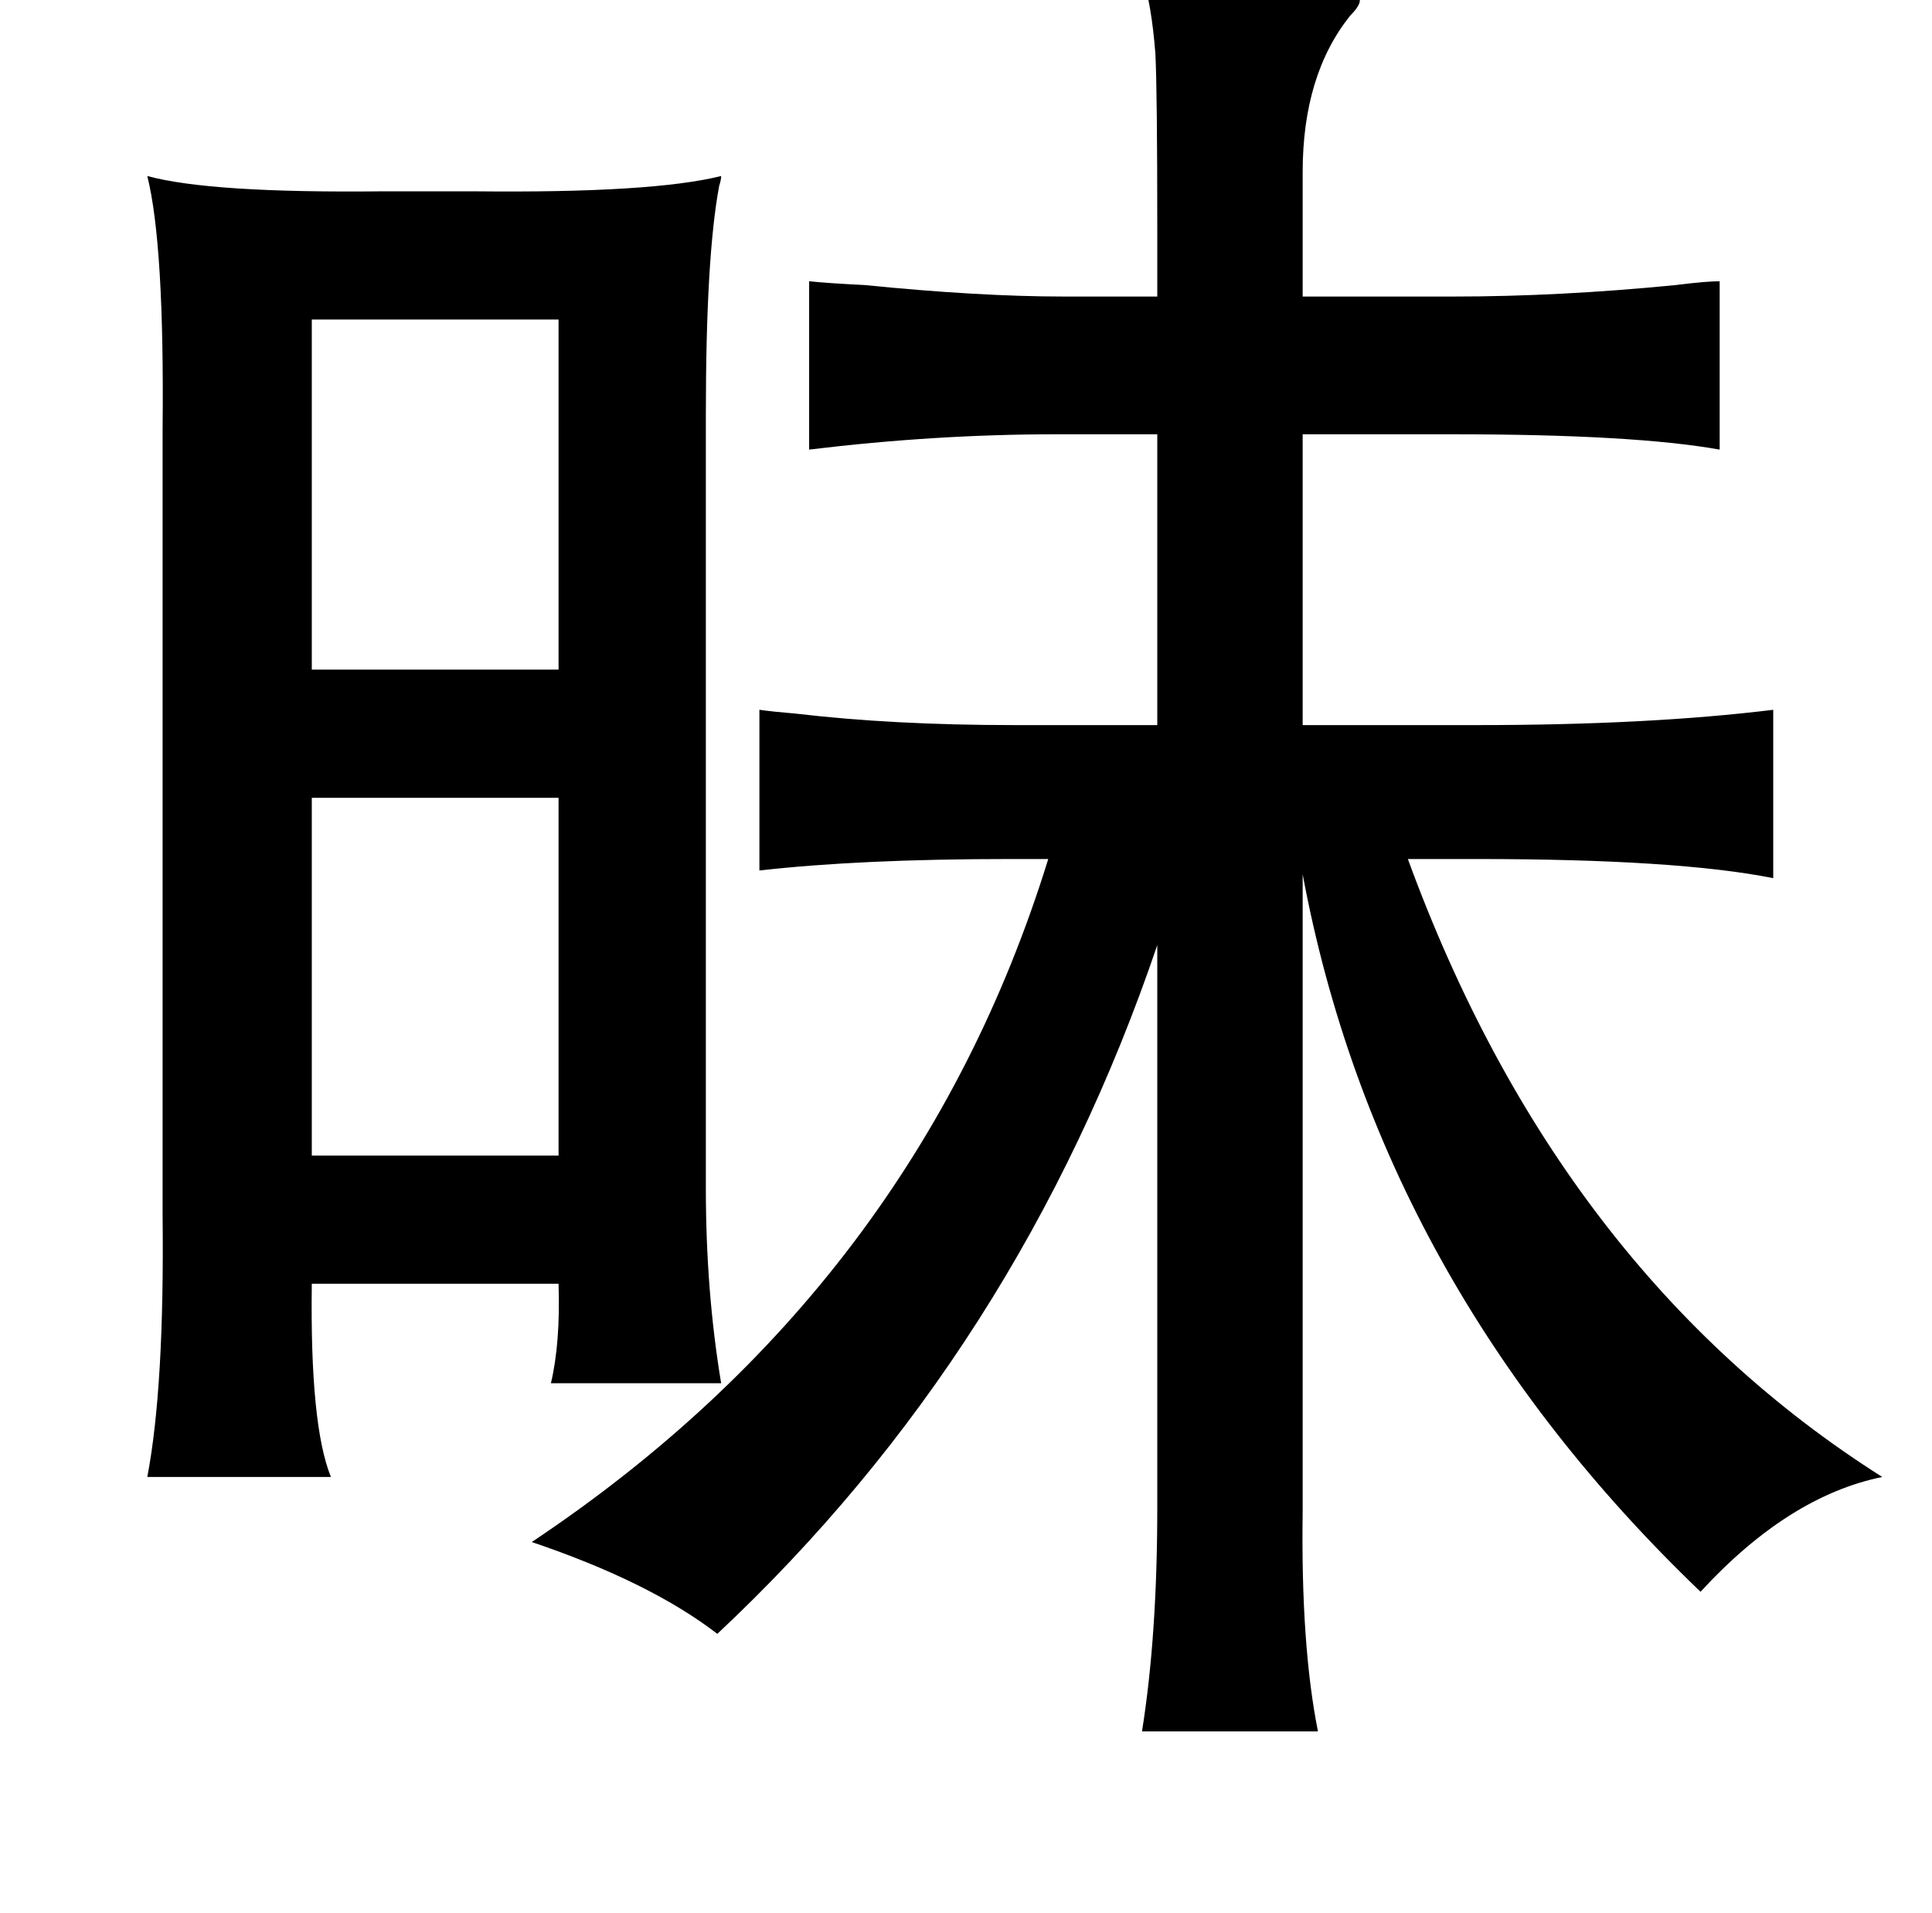 <?xml version="1.0" standalone="no"?>
<!DOCTYPE svg PUBLIC "-//W3C//DTD SVG 1.1//EN" "http://www.w3.org/Graphics/SVG/1.1/DTD/svg11.dtd" >
<svg xmlns="http://www.w3.org/2000/svg" xmlns:xlink="http://www.w3.org/1999/xlink" version="1.1" viewBox="-10 0 1010 1000">
   <path fill="currentColor"
d="M587 -13q101 0 113 11q3 3 -4 10q-25 31 -25 82v65h79q55 0 116 -6q16 -2 23 -2v88q-45 -8 -139 -8h-79v152h91q90 0 155 -8v88q-50 -10 -155 -10h-36q79 216 248 323q-49 10 -95 60q-168 -161 -208 -375v333q-1 70 8 115h-92q8 -50 8 -117v-294q-72 212 -230 360
q-35 -27 -97 -48q201 -134 270 -357h-20q-78 0 -131 6v-84q7 1 19 2q51 6 114 6h75v-152h-53q-63 0 -129 8v-88q9 1 29 2q60 6 104 6h49v-34q0 -74 -1 -93q-2 -26 -7 -41zM67 92q33 9 123 8h48q93 1 129 -8q0 2 -1 5q-7 37 -7 120v404q0 54 8 102h-89q5 -21 4 -52h-129
q-1 74 10 101h-96q9 -47 8 -137v-410q1 -97 -8 -133zM153 167v183h129v-183h-129zM153 417v187h129v-187h-129z" />
</svg>
